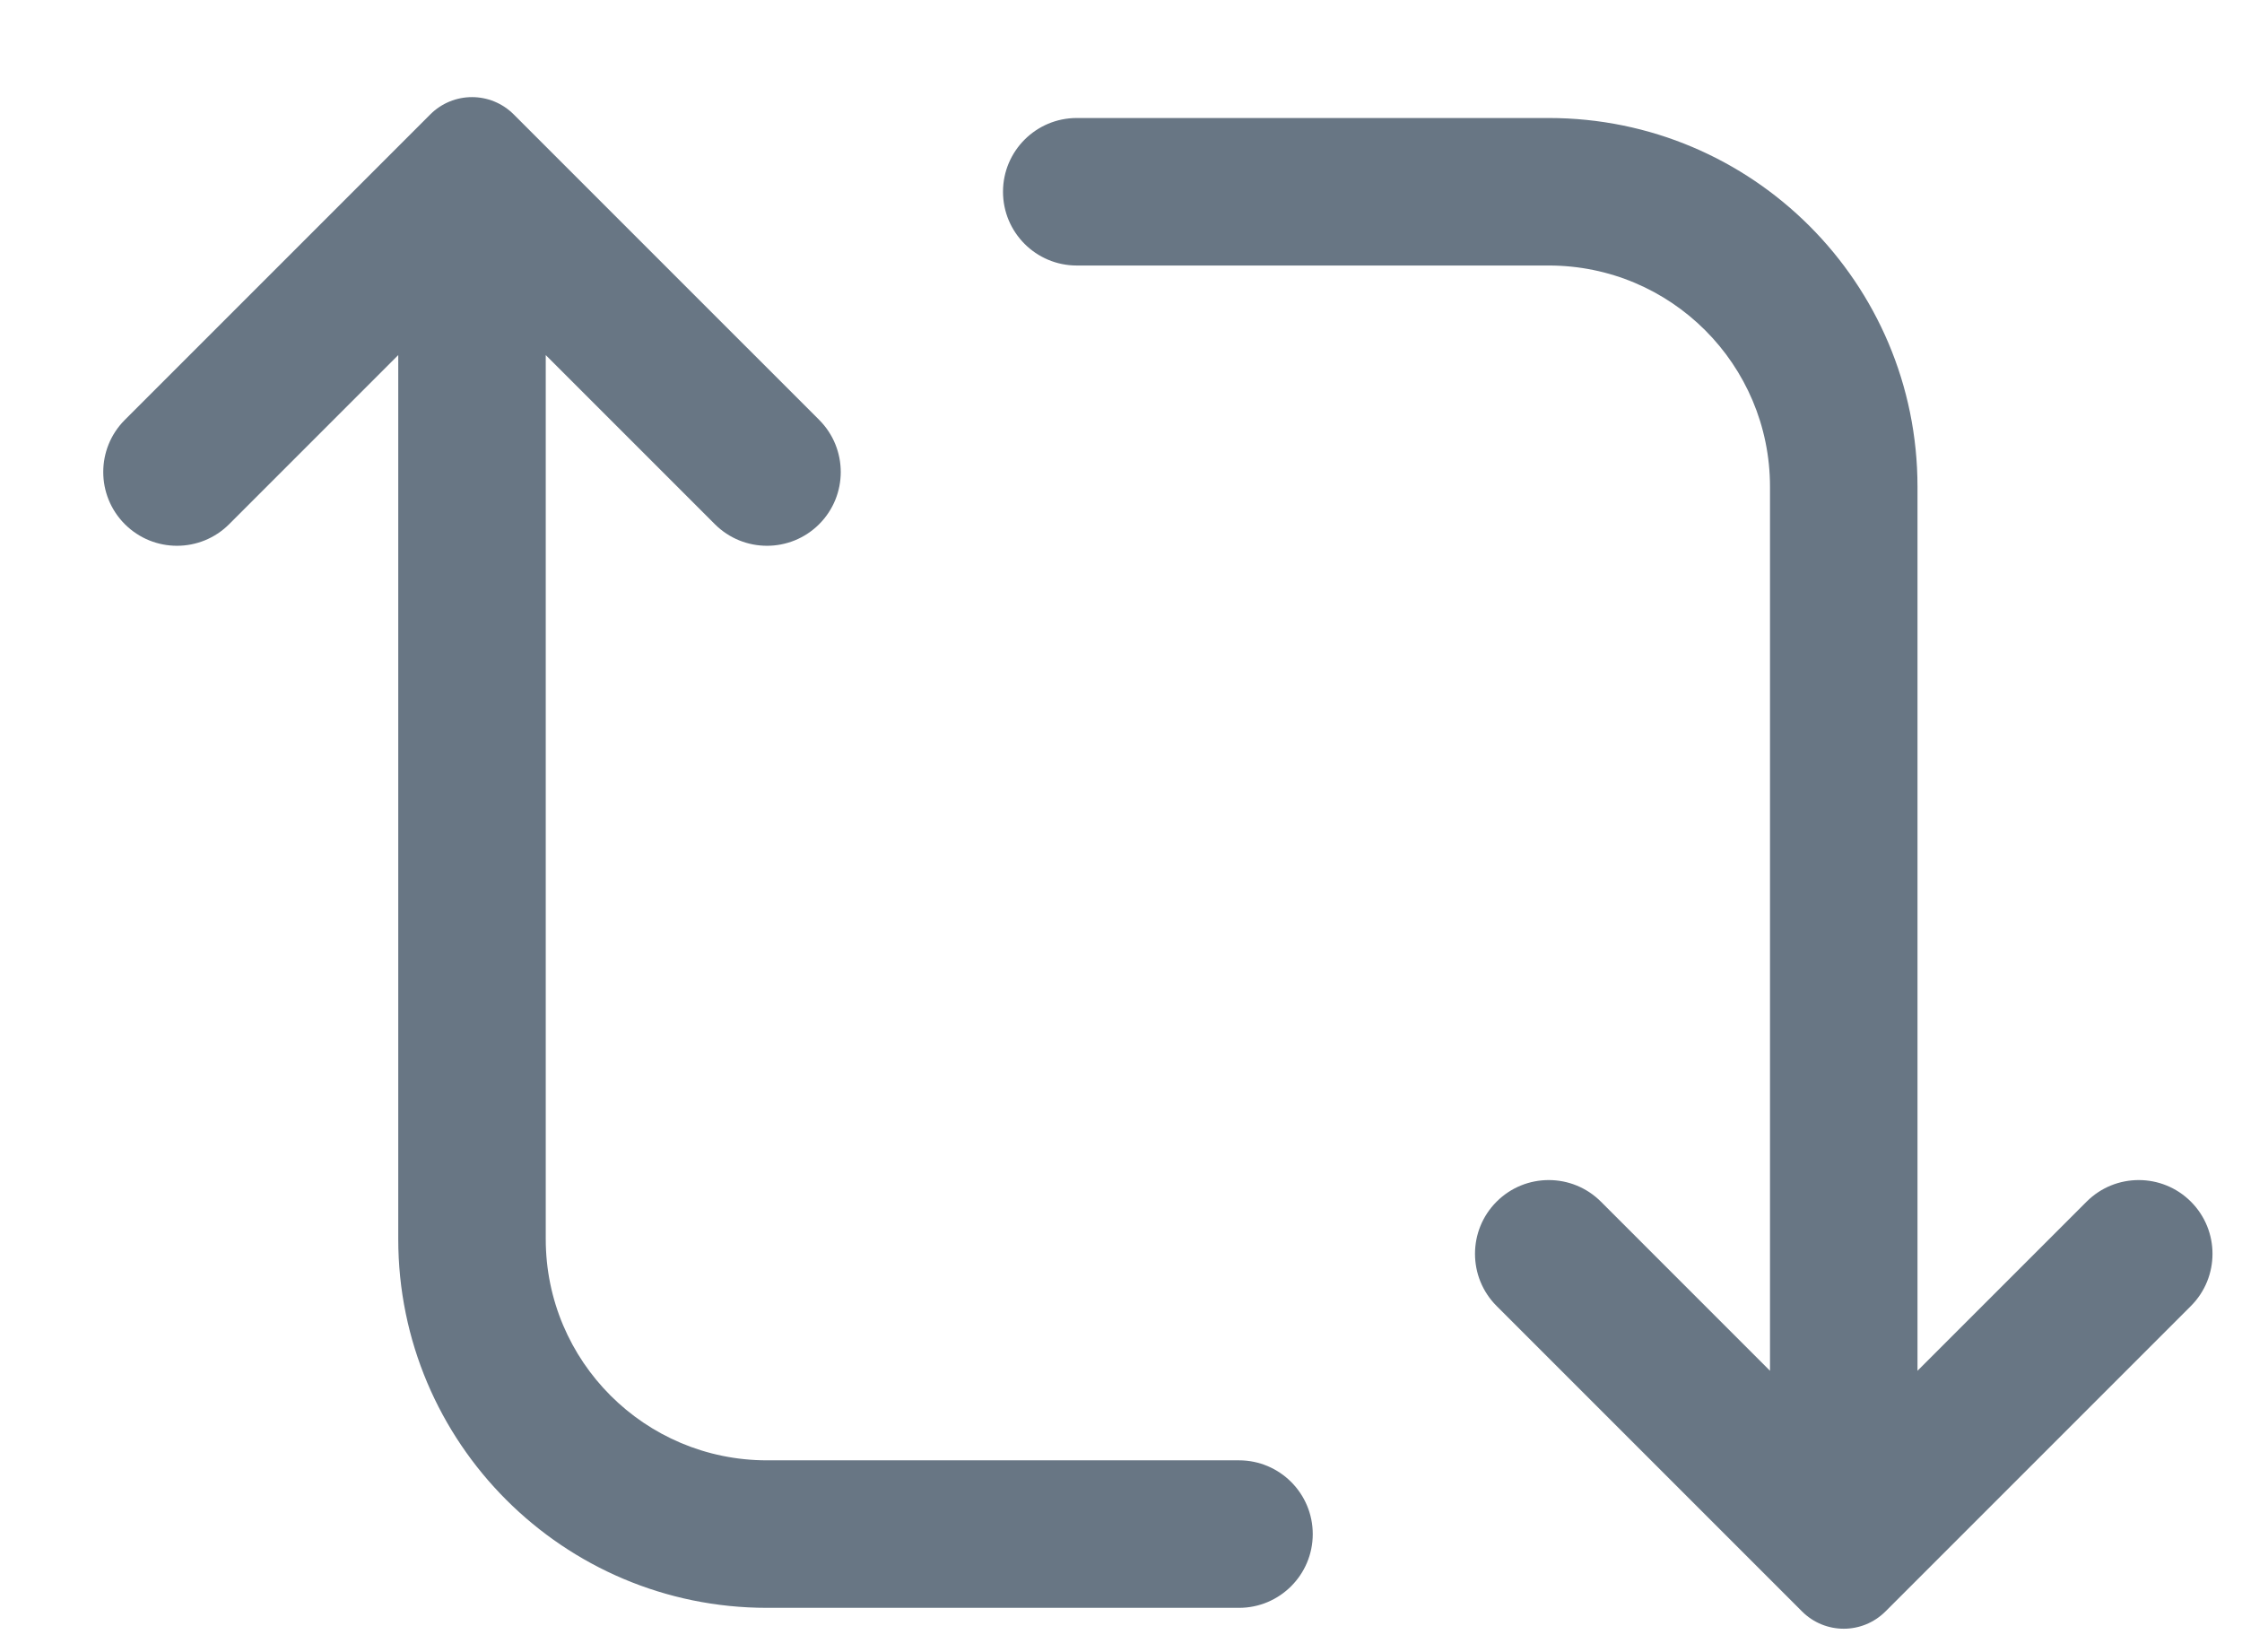 <svg width="19" height="14" viewBox="0 0 19 14" fill="none" xmlns="http://www.w3.org/2000/svg">
<path d="M4.354 0.97C4.158 0.774 3.842 0.774 3.646 0.97L1.058 3.558C0.814 3.802 0.814 4.198 1.058 4.442C1.302 4.686 1.698 4.686 1.942 4.442L3.375 3.009V10.5C3.375 12.226 4.774 13.625 6.5 13.625H10.5C10.845 13.625 11.125 13.345 11.125 13C11.125 12.655 10.845 12.375 10.5 12.375H6.5C5.464 12.375 4.625 11.536 4.625 10.5V3.009L6.058 4.442C6.302 4.686 6.698 4.686 6.942 4.442C7.186 4.198 7.186 3.802 6.942 3.558L4.354 0.97Z" fill="#687684"/>
<path d="M15.271 13.655C15.467 13.851 15.783 13.851 15.979 13.655L18.567 11.067C18.811 10.823 18.811 10.427 18.567 10.183C18.323 9.939 17.927 9.939 17.683 10.183L16.25 11.616V4.125C16.25 2.399 14.851 1 13.125 1H9.125C8.78 1 8.5 1.28 8.5 1.625C8.5 1.97 8.78 2.25 9.125 2.25H13.125C14.161 2.25 15 3.089 15 4.125V11.616L13.567 10.183C13.323 9.939 12.927 9.939 12.683 10.183C12.439 10.427 12.439 10.823 12.683 11.067L15.271 13.655Z" fill="#687684"/>
</svg>
